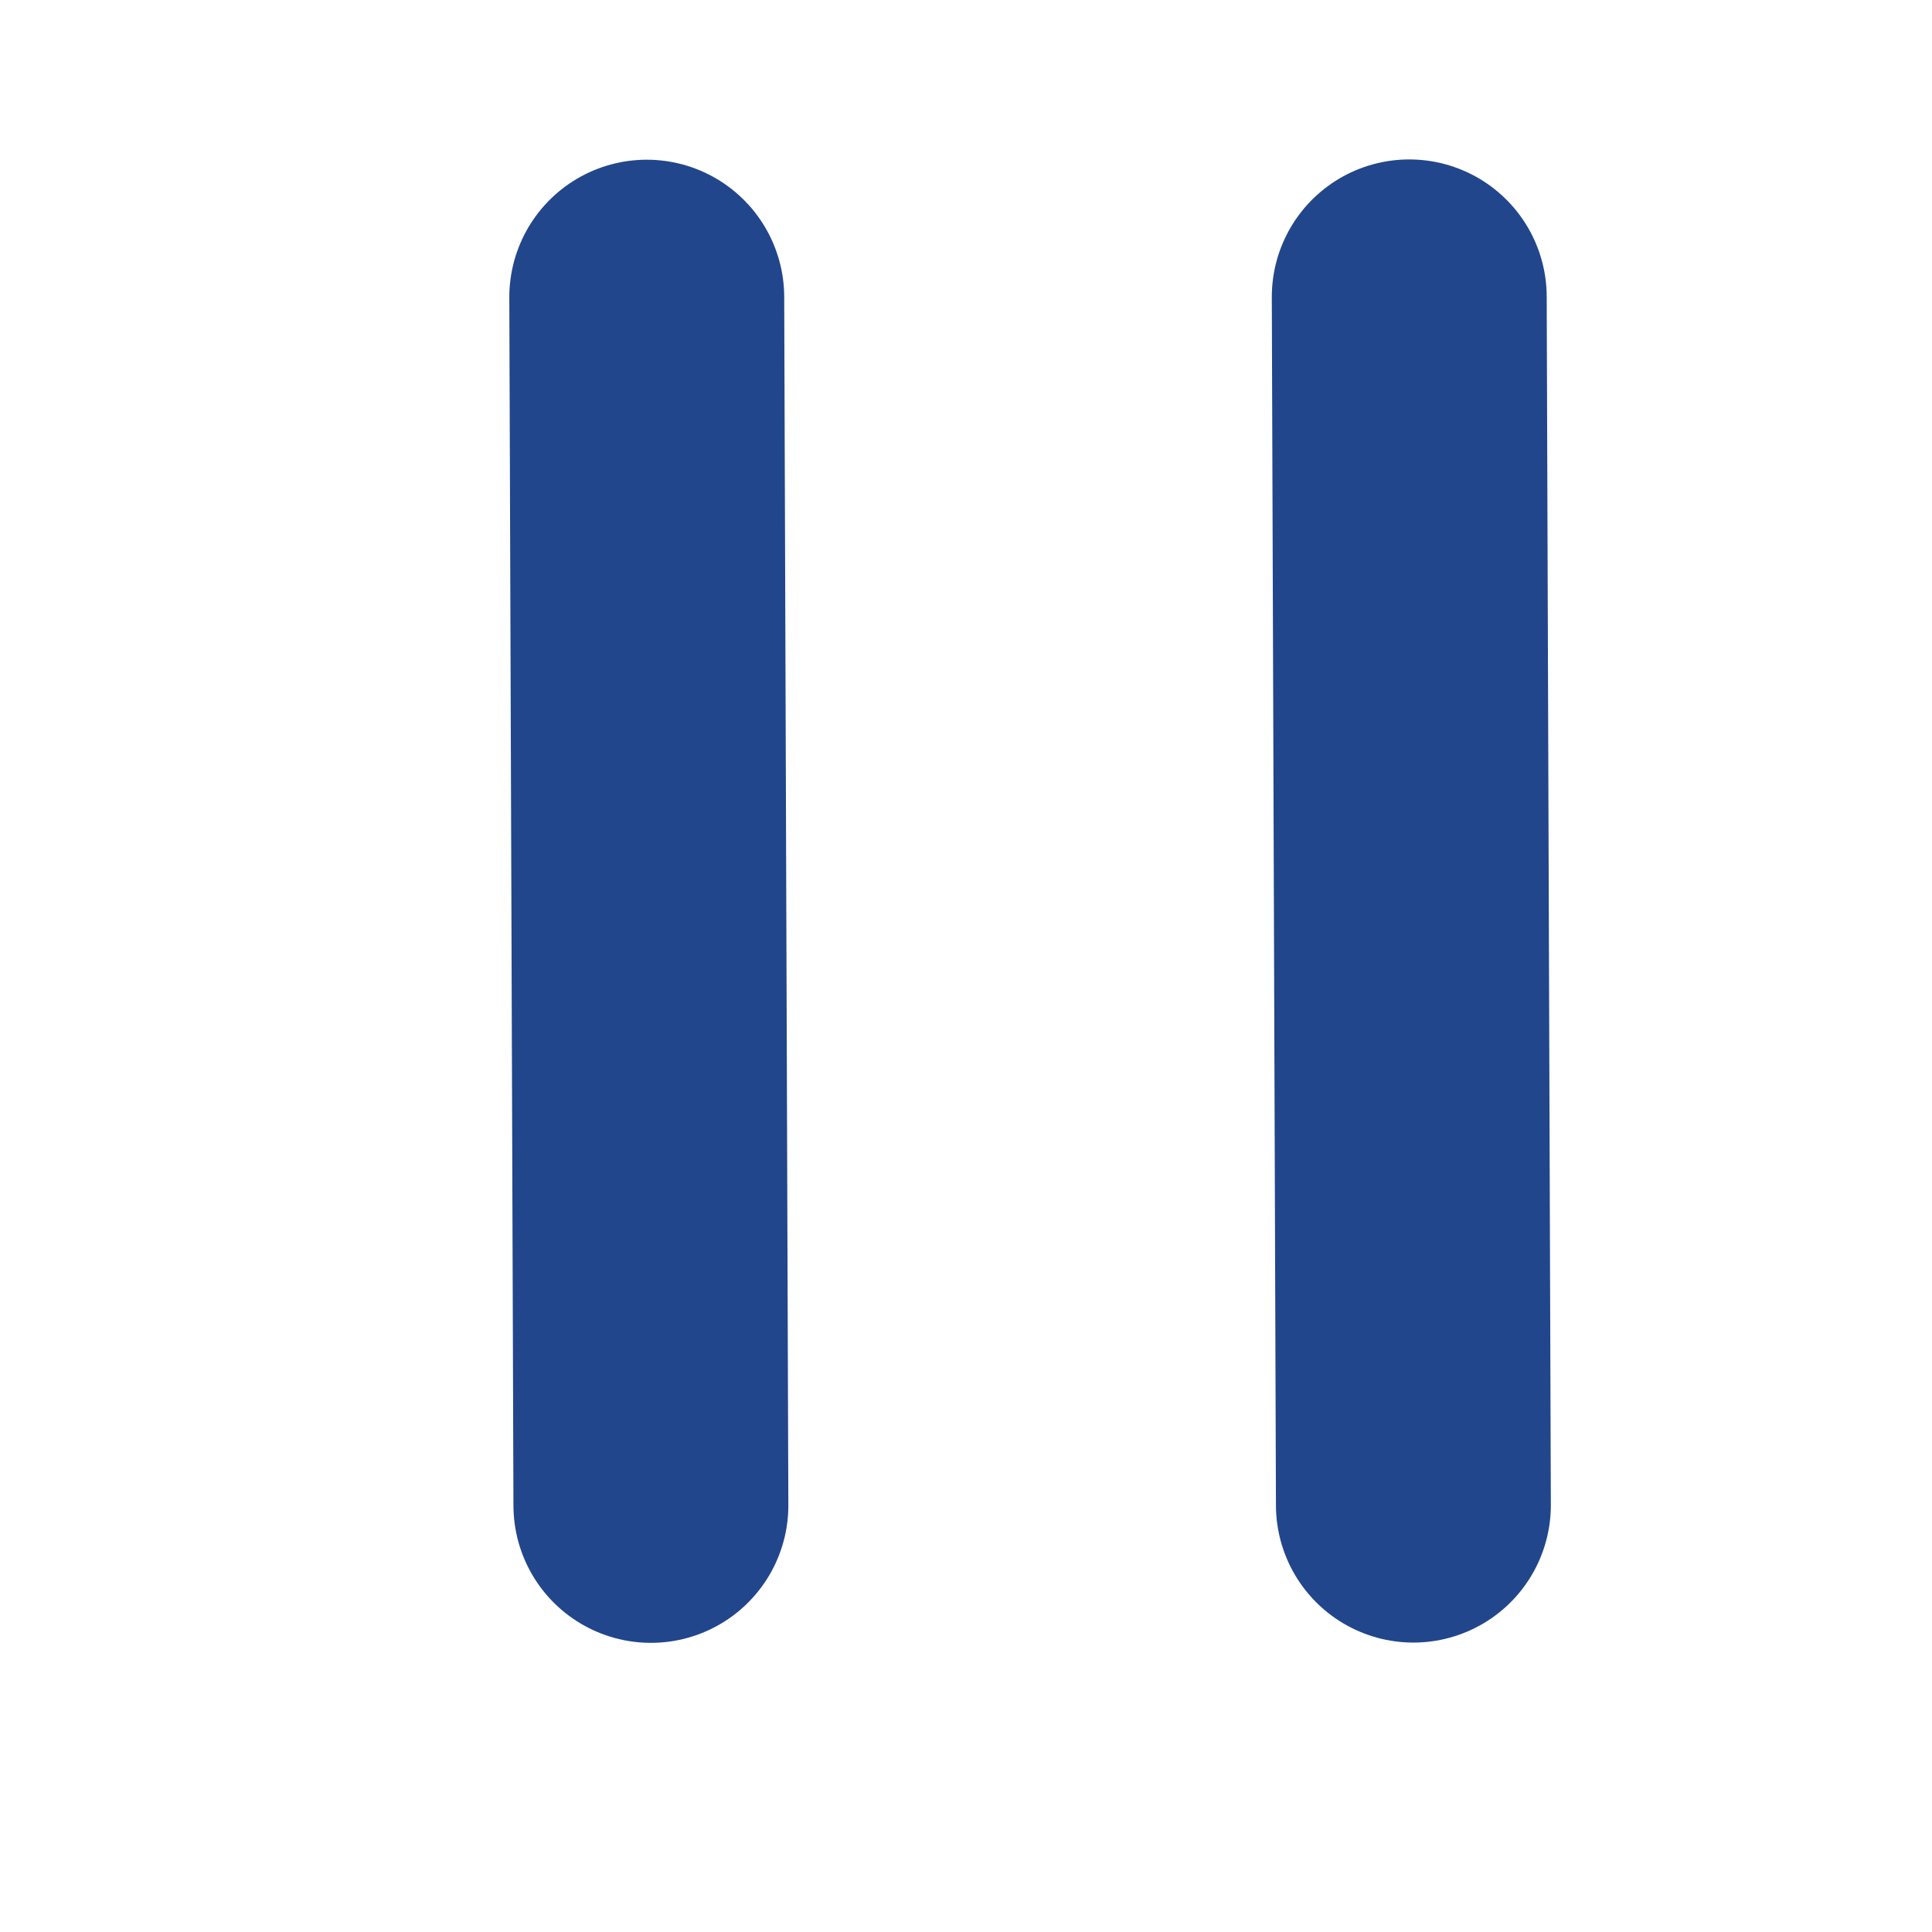 <?xml version="1.0" encoding="UTF-8" standalone="no"?>
<svg
   xmlns:dc="http://purl.org/dc/elements/1.1/"
   xmlns:cc="http://creativecommons.org/ns#"
   xmlns:rdf="http://www.w3.org/1999/02/22-rdf-syntax-ns#"
   xmlns:svg="http://www.w3.org/2000/svg"
   xmlns="http://www.w3.org/2000/svg"
   xmlns:sodipodi="http://sodipodi.sourceforge.net/DTD/sodipodi-0.dtd"
   xmlns:inkscape="http://www.inkscape.org/namespaces/inkscape"
   id="Layer_1"
   data-name="Layer 1"
   width="21"
   height="21"
   viewBox="0 0 21 21"
   version="1.1"
   sodipodi:docname="Pause_line_on.svg"
   inkscape:version="1.0.2-2 (e86c870879, 2021-01-15)">
  <defs
     id="defs4707" />
  <sodipodi:namedview
     pagecolor="#ffffff"
     bordercolor="#666666"
     borderopacity="1"
     objecttolerance="10"
     gridtolerance="10"
     guidetolerance="10"
     inkscape:pageopacity="0"
     inkscape:pageshadow="2"
     inkscape:window-width="1920"
     inkscape:window-height="1001"
     id="namedview4705"
     showgrid="false"
     inkscape:zoom="38.142857"
     inkscape:cx="10.5"
     inkscape:cy="10.5"
     inkscape:window-x="-9"
     inkscape:window-y="-9"
     inkscape:window-maximized="1"
     inkscape:current-layer="Layer_1"
     inkscape:document-rotation="0" />
  <title
     id="title4698">ramp3</title>
  <line
     x1="7.075"
     y1="16.363"
     x2="7.03"
     y2="3.23"
     style="fill:none;stroke:#21468b;stroke-width:2.988px;stroke-linecap:round;stroke-miterlimit:10;stroke-opacity:1"
     id="line4702" />
  <line
     x1="15.363"
     y1="16.36"
     x2="15.318"
     y2="3.227"
     style="fill:none;stroke:#21468b;stroke-width:2.988px;stroke-linecap:round;stroke-miterlimit:10;stroke-opacity:1"
     id="line4702-4" />
</svg>
